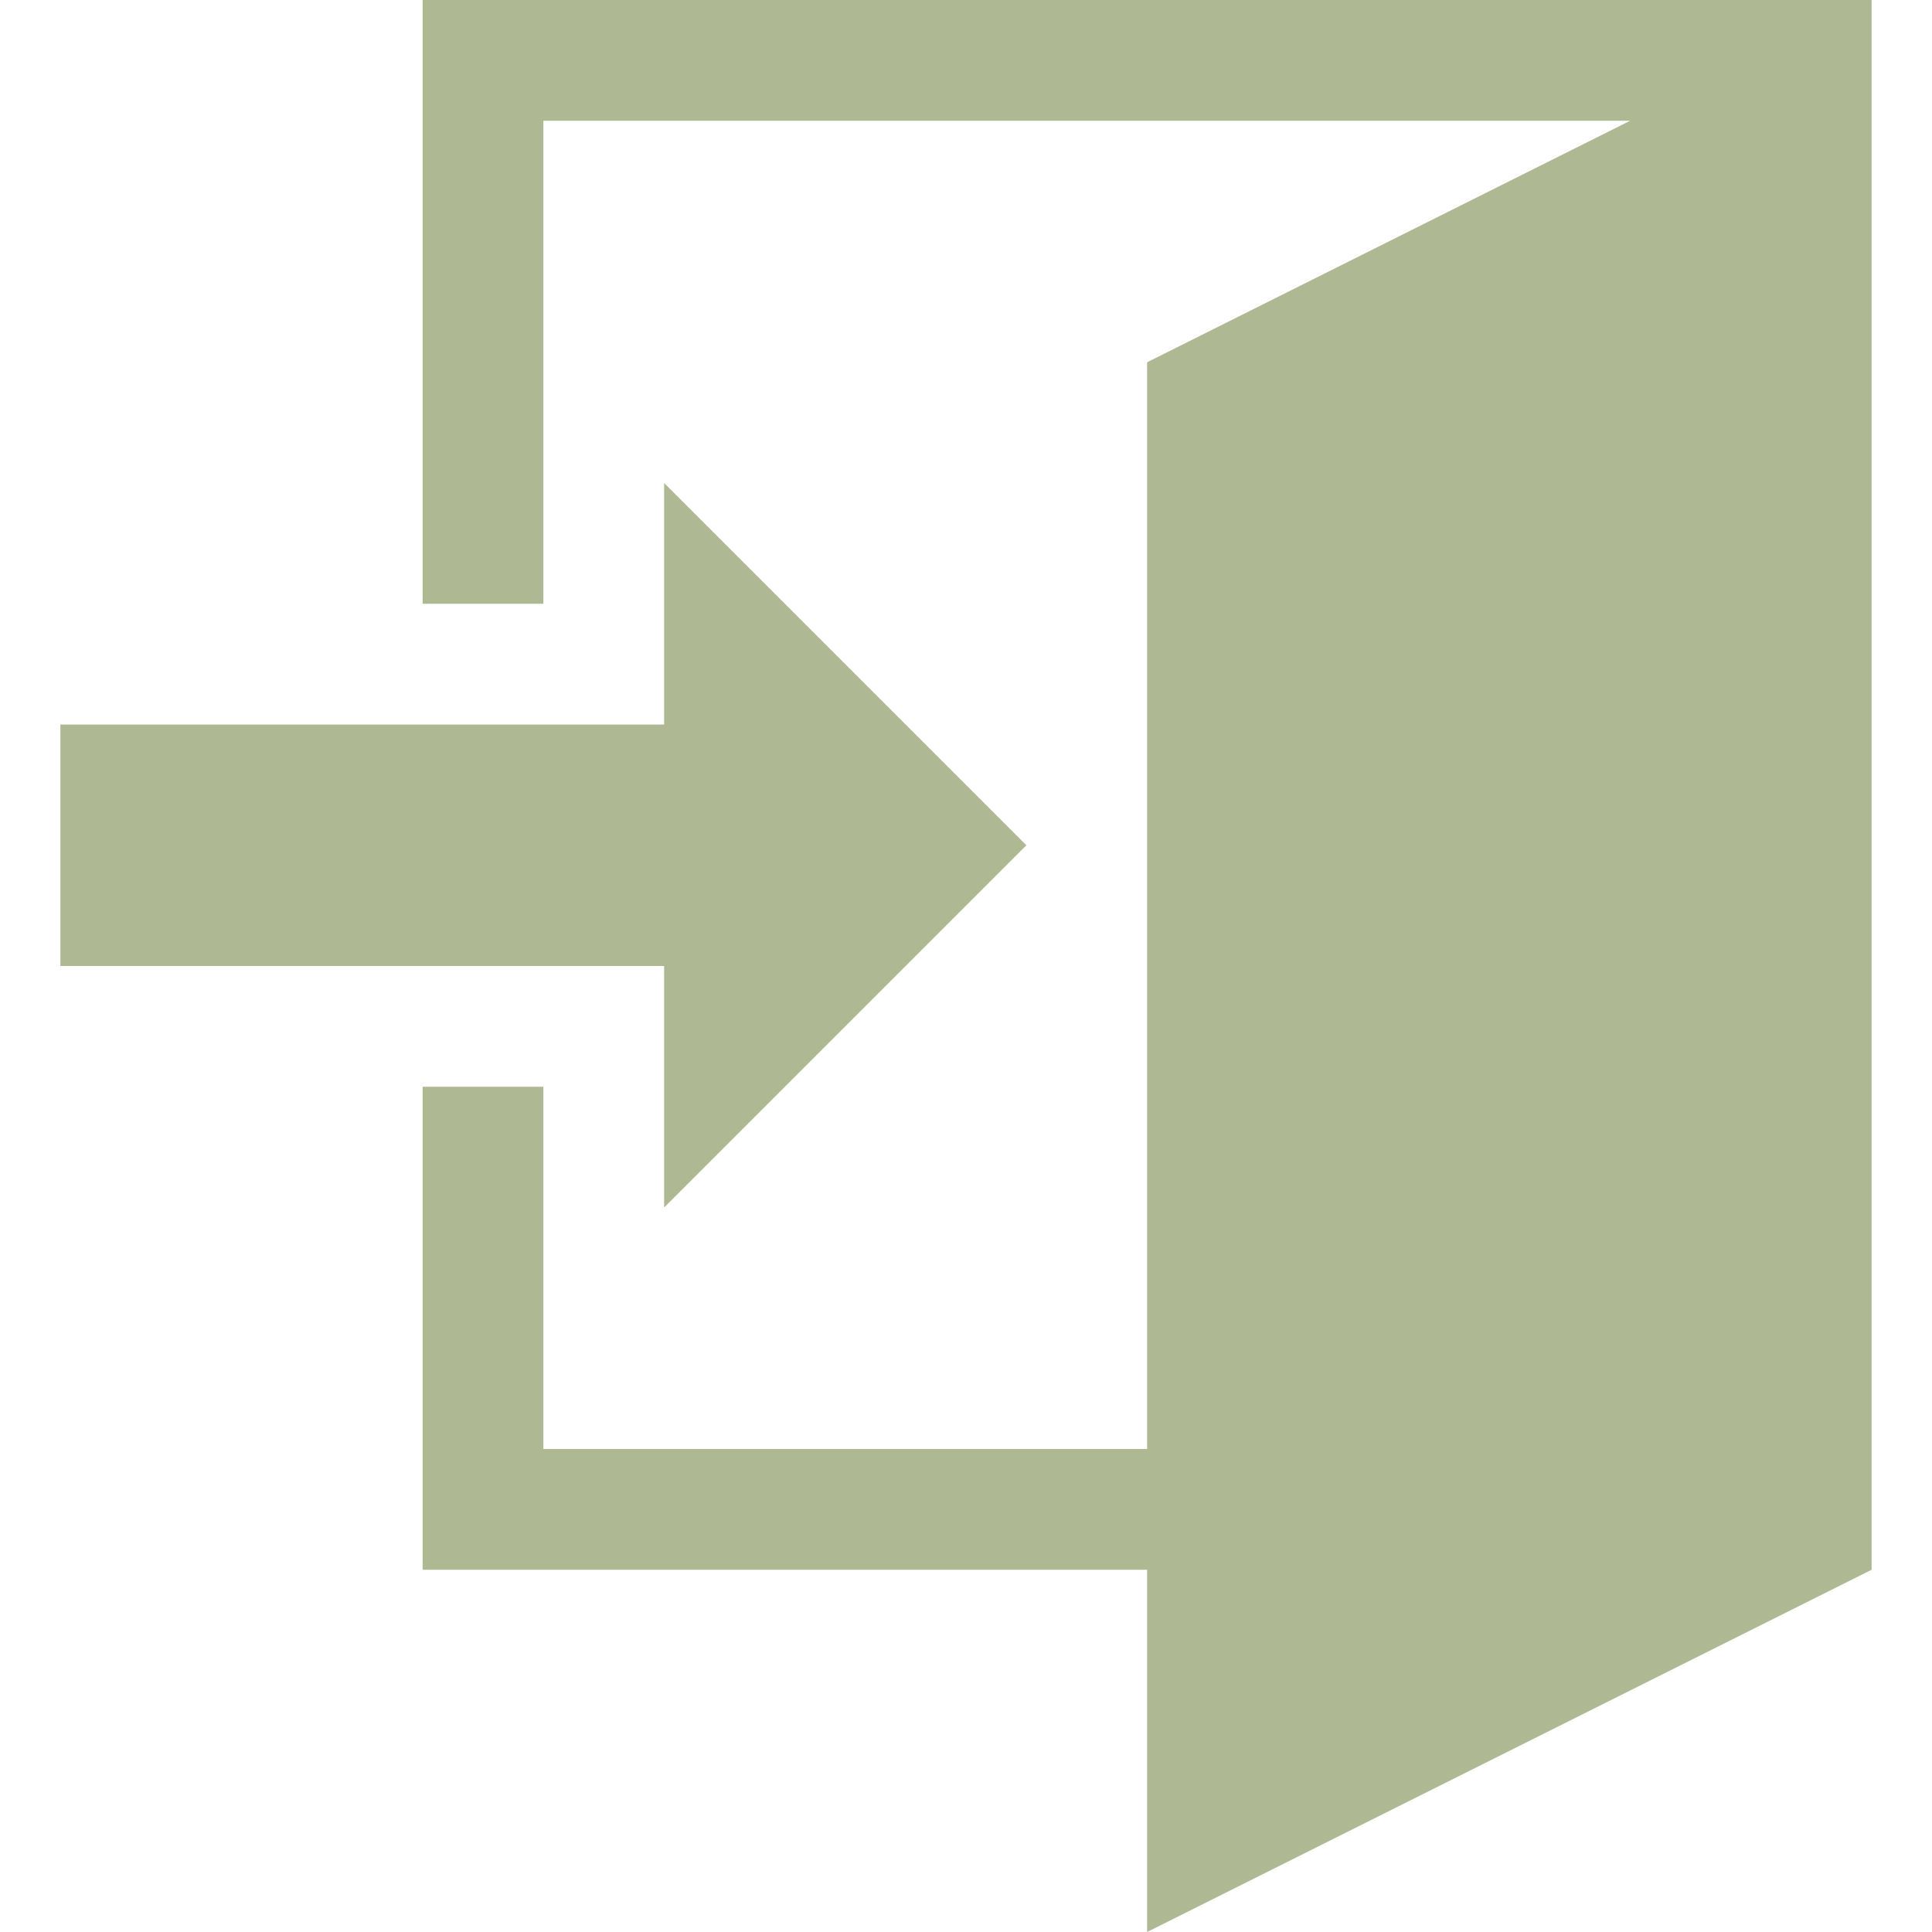 <svg xmlns="http://www.w3.org/2000/svg" width="512" height="512" viewBox="0 0 512 512"><path d="M176 256H16v-64h160v-64l96 96-96 96v-64zM496 0v416l-192 96v-96H112V288h32v96h160V96l128-64H144v128h-32V0h384z" fill="#AEB993"/></svg>